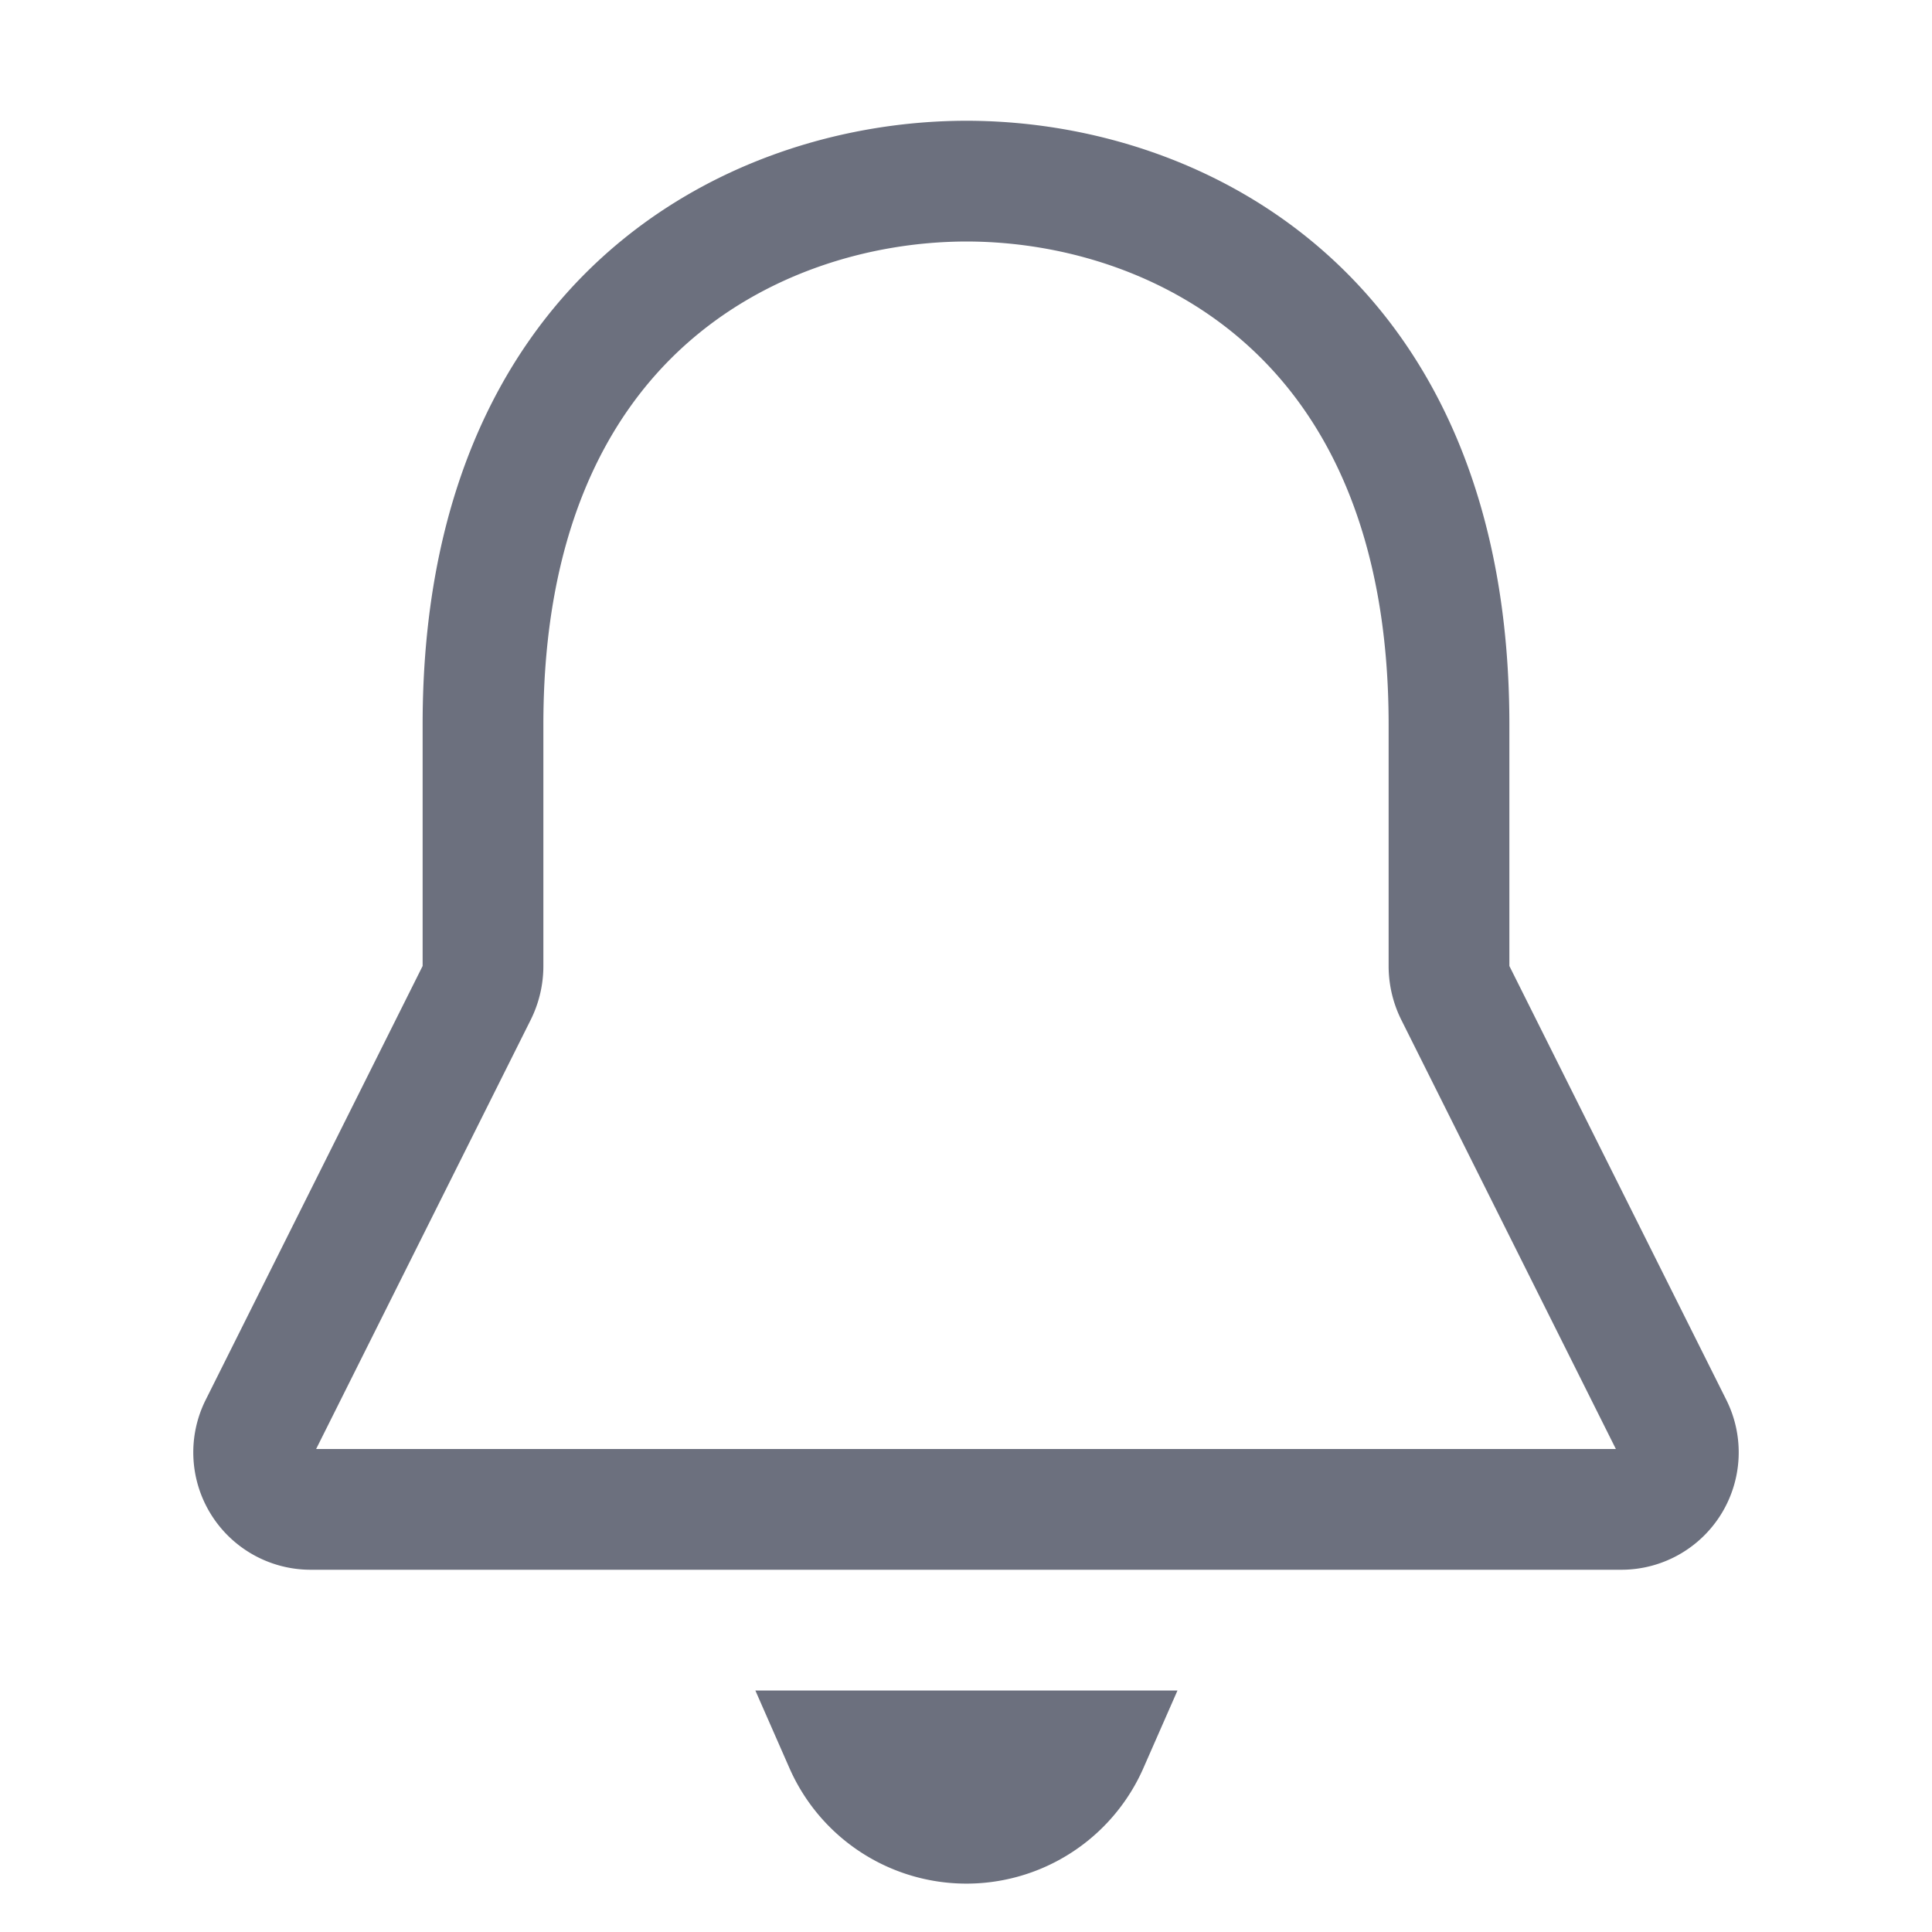 <svg xmlns="http://www.w3.org/2000/svg" width="16" height="16" fill="none" viewBox="0 0 16 16"><g stroke="#6C707E"><path stroke-width=".916" d="M6.957 14.458H9.05a1.143 1.143 0 0 1-2.093 0Z"/><path stroke-linejoin="round" d="M3.947 8.224A.5.5 0 0 0 4 8V6c0-1.707.571-2.815 1.324-3.5.764-.695 1.763-.998 2.677-1h.008c.914.002 1.91.305 2.671 1C11.43 3.184 12 4.292 12 6v2a.5.5 0 0 0 .053.224l1.796 3.592a.472.472 0 0 1-.422.684H2.573a.472.472 0 0 1-.422-.684l1.796-3.592Z"/></g></svg>